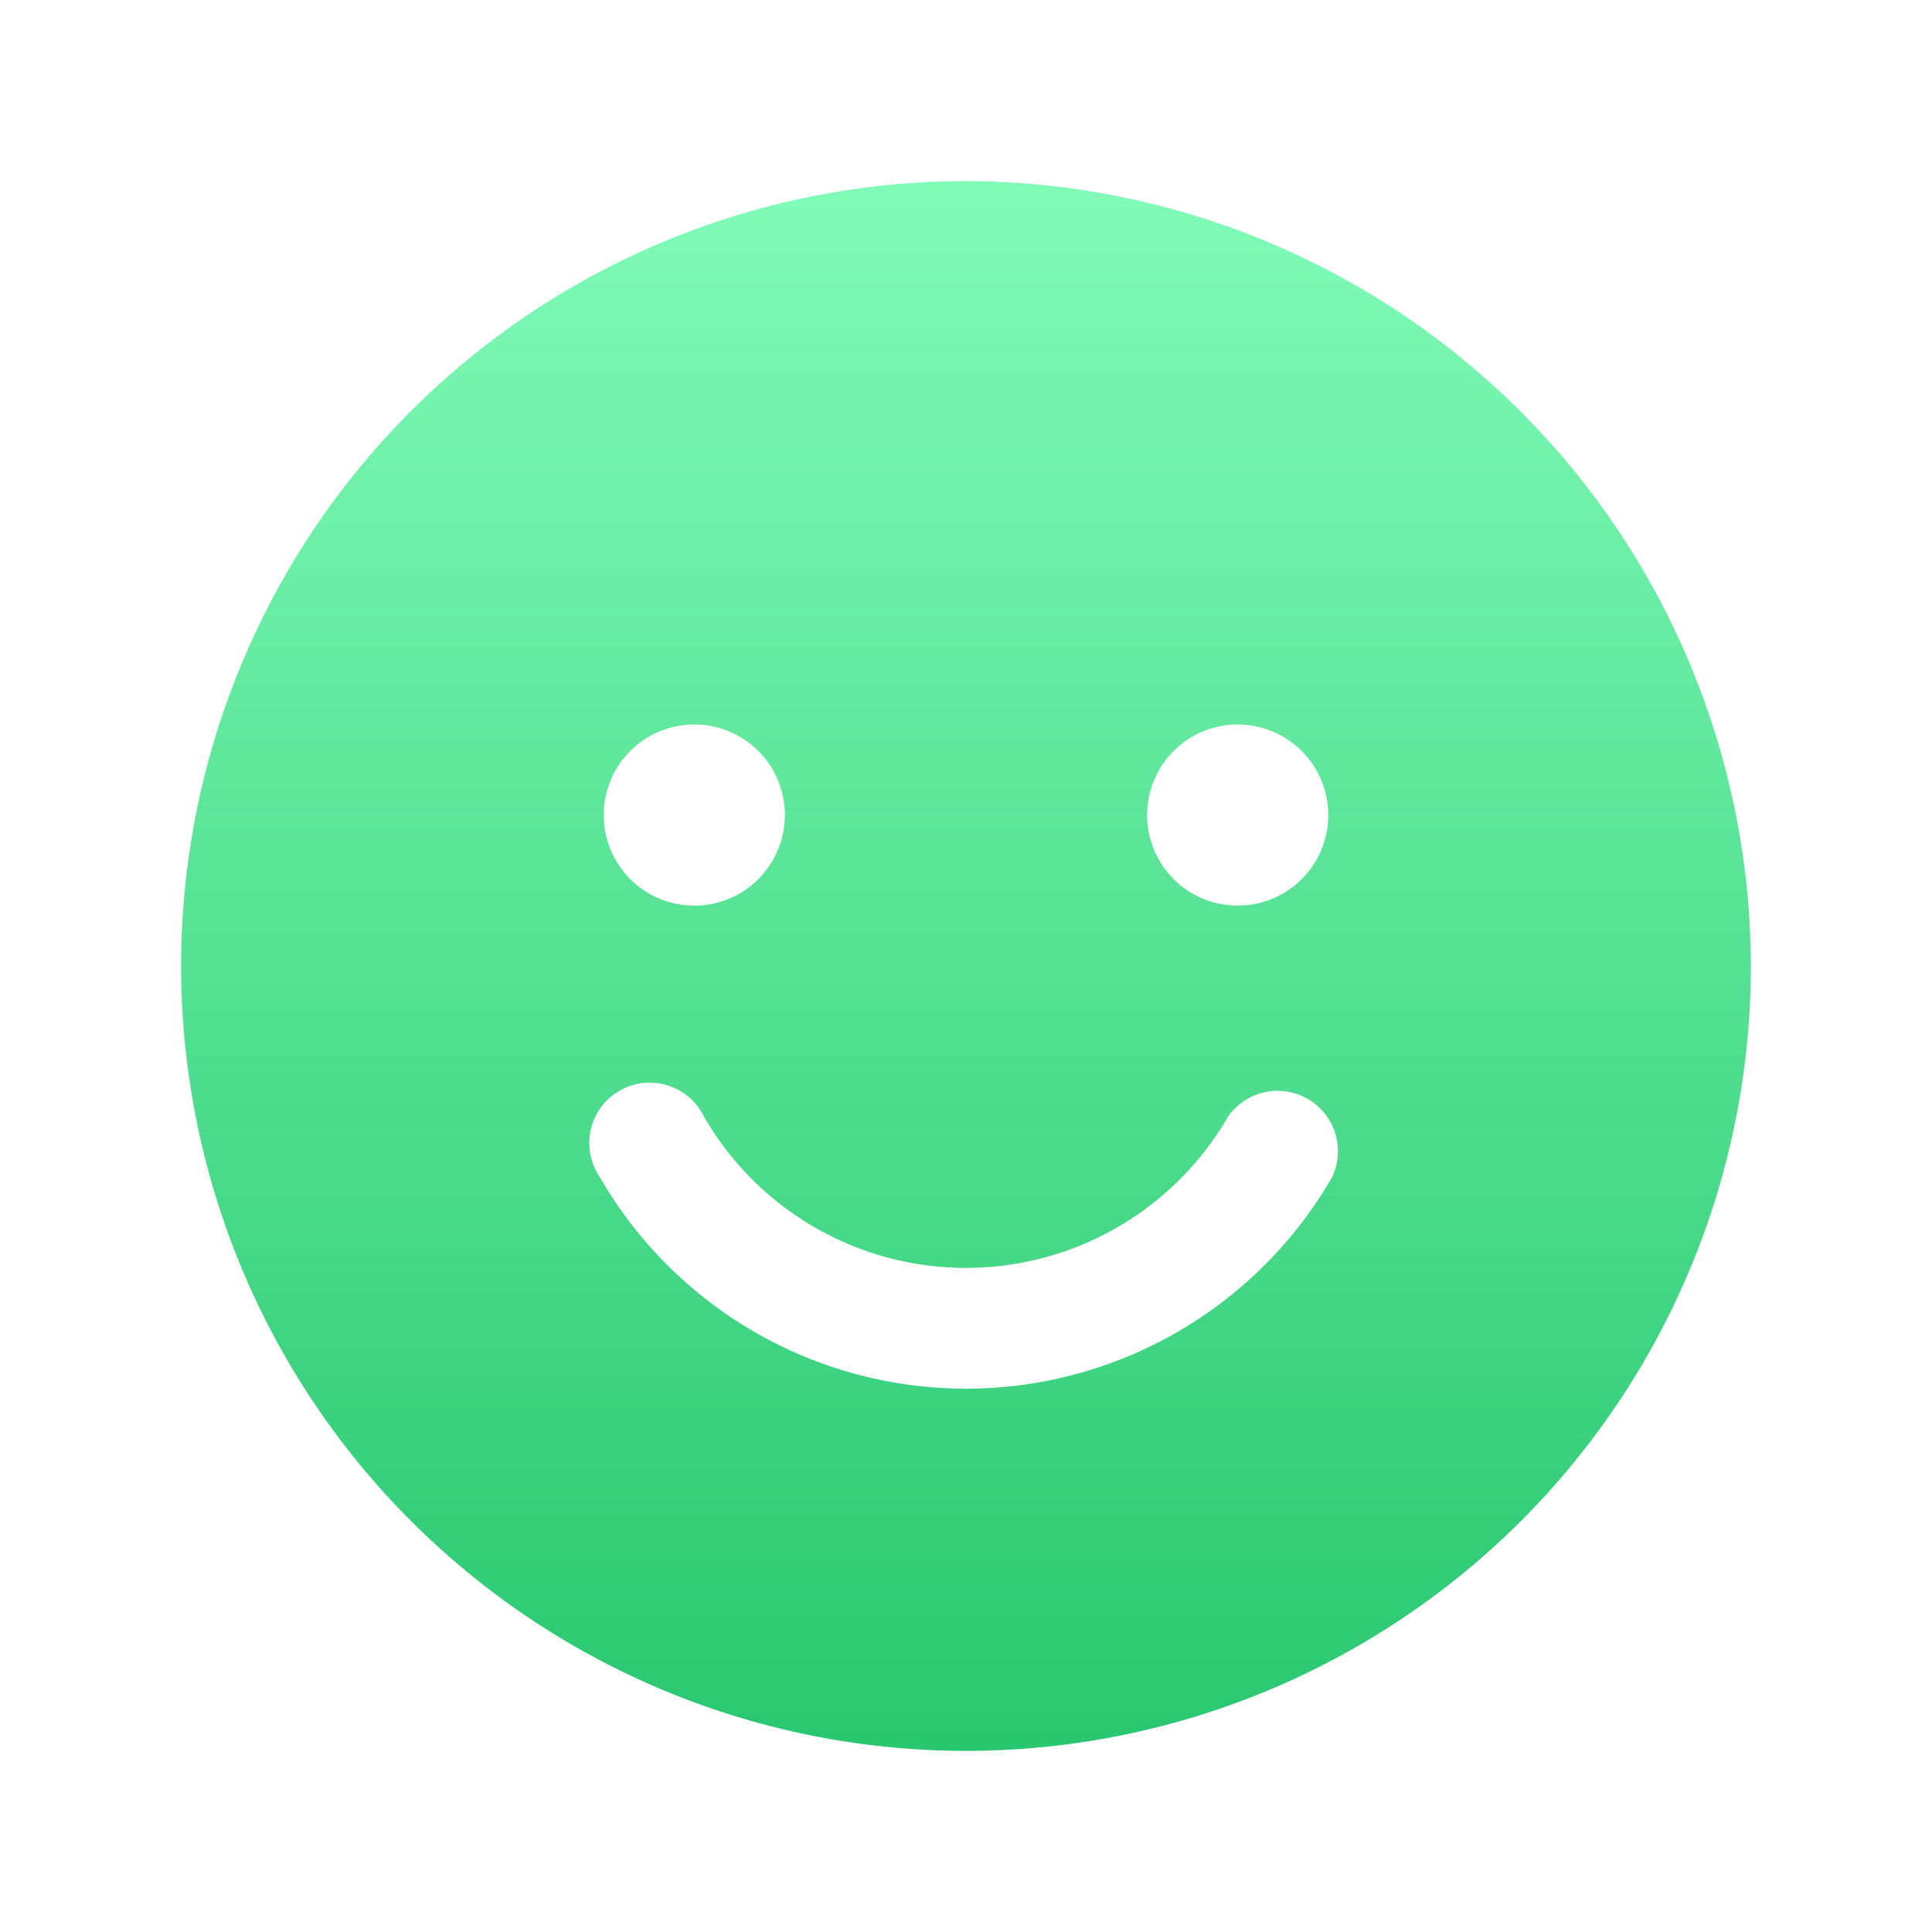             <svg
              xmlns="http://www.w3.org/2000/svg"
              width="192"
              height="192"
              fill="url(#grad1)"
              viewBox="0 0 256 256"
            >
              <linearGradient id="grad1" x1="0%" y1="0%" x2="0%" y2="100%">
                <stop offset="0%" style="stop-color: #81fbb8; stop-opacity: 1" />
                <stop offset="100%" style="stop-color: #28c76f; stop-opacity: 1"/>
              </linearGradient>
              <rect width="256" height="256" fill="none"></rect>
              <path
                d="M128,24A104,104,0,1,0,232,128,104.2,104.2,0,0,0,128,24Zm36,72a12,12,0,1,1-12,12A12,12,0,0,1,164,96ZM92,96a12,12,0,1,1-12,12A12,12,0,0,1,92,96Zm84.5,60a56,56,0,0,1-97,0,8,8,0,1,1,13.8-8,40.1,40.1,0,0,0,69.4,0,8,8,0,0,1,13.8,8Z"
              ></path>
            </svg>